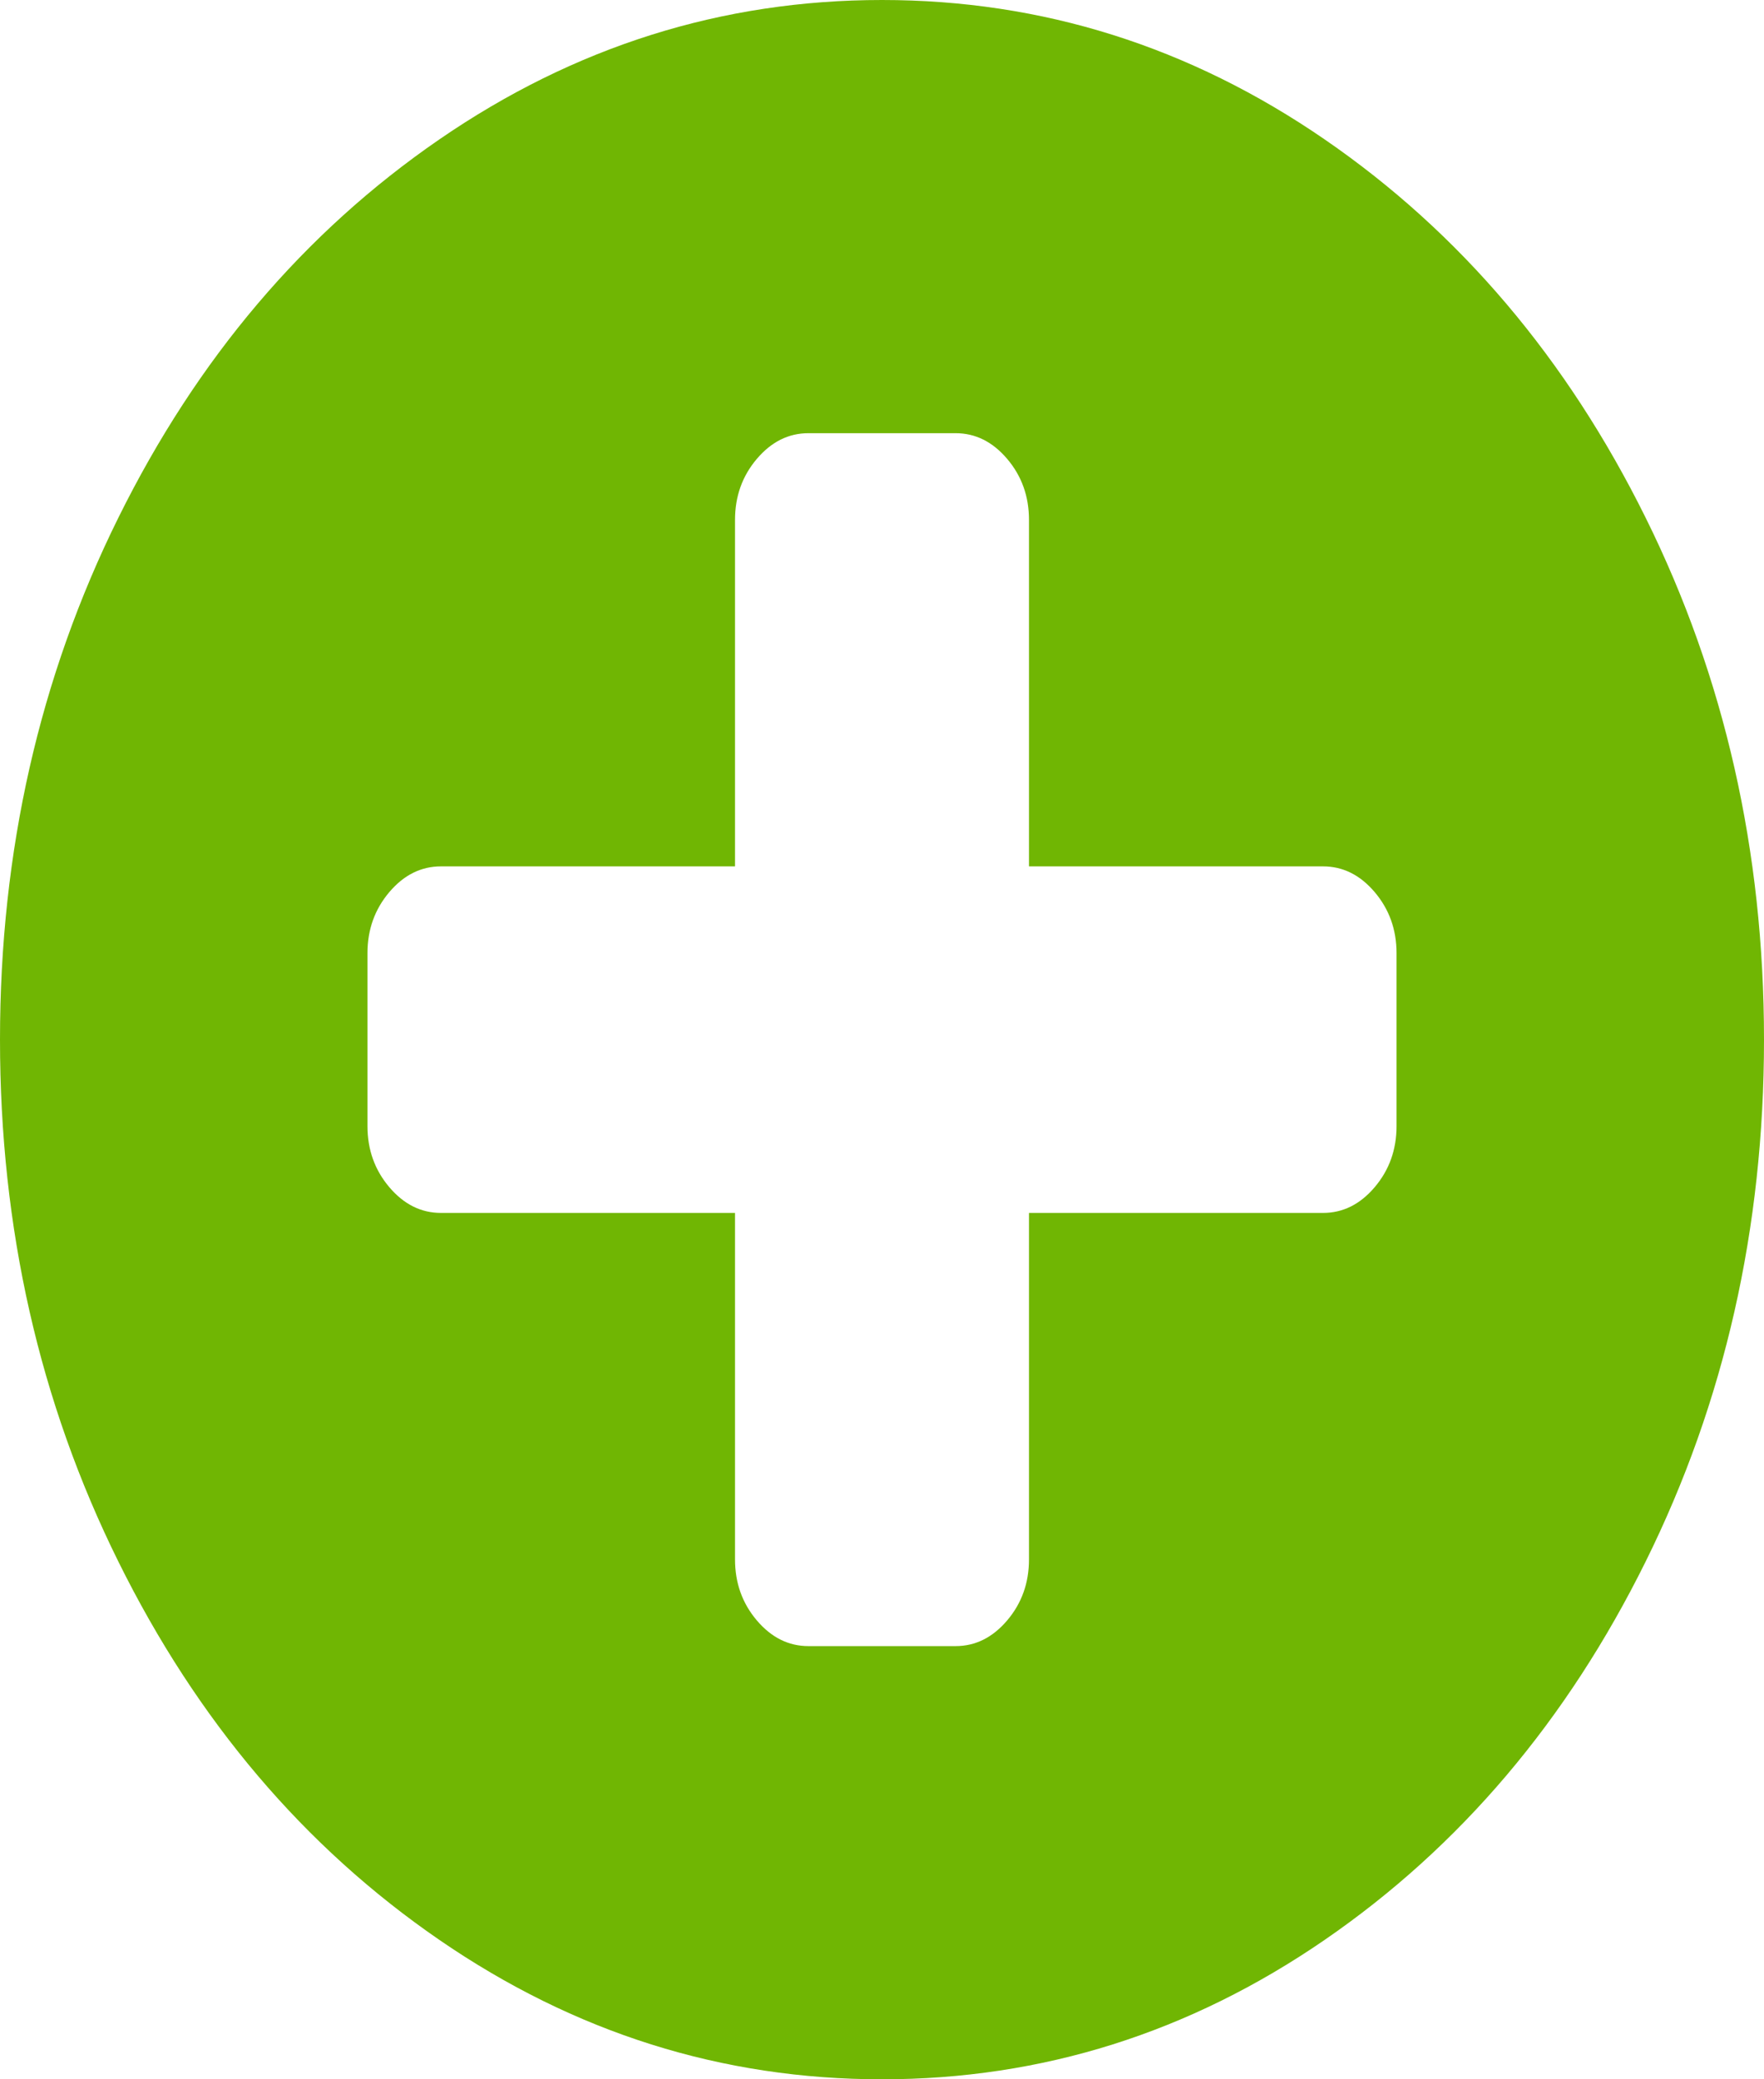 ﻿<?xml version="1.0" encoding="utf-8"?>
<svg version="1.1" xmlns:xlink="http://www.w3.org/1999/xlink" width="28px" height="33px" xmlns="http://www.w3.org/2000/svg">
  <g transform="matrix(1 0 0 1 -1021 -416 )">
    <path d="M 21.82 18.842  C 22.051 18.57  22.167 18.247  22.167 17.875  L 22.167 15.125  C 22.167 14.753  22.051 14.43  21.82 14.158  C 21.589 13.886  21.316 13.75  21 13.75  L 16.333 13.75  L 16.333 8.25  C 16.333 7.878  16.218 7.555  15.987 7.283  C 15.756 7.011  15.483 6.875  15.167 6.875  L 12.833 6.875  C 12.517 6.875  12.244 7.011  12.013 7.283  C 11.782 7.555  11.667 7.878  11.667 8.25  L 11.667 13.75  L 7 13.75  C 6.684 13.75  6.411 13.886  6.18 14.158  C 5.949 14.43  5.833 14.753  5.833 15.125  L 5.833 17.875  C 5.833 18.247  5.949 18.57  6.18 18.842  C 6.411 19.114  6.684 19.25  7 19.25  L 11.667 19.25  L 11.667 24.75  C 11.667 25.122  11.782 25.445  12.013 25.717  C 12.244 25.989  12.517 26.125  12.833 26.125  L 15.167 26.125  C 15.483 26.125  15.756 25.989  15.987 25.717  C 16.218 25.445  16.333 25.122  16.333 24.75  L 16.333 19.25  L 21 19.25  C 21.316 19.25  21.589 19.114  21.82 18.842  Z M 26.122 8.218  C 27.374 10.746  28 13.507  28 16.5  C 28 19.493  27.374 22.254  26.122 24.782  C 24.871 27.31  23.172 29.312  21.027 30.787  C 18.882 32.262  16.54 33  14 33  C 11.46 33  9.118 32.262  6.973 30.787  C 4.828 29.312  3.129 27.31  1.878 24.782  C 0.626 22.254  0 19.493  0 16.5  C 0 13.507  0.626 10.746  1.878 8.218  C 3.129 5.69  4.828 3.688  6.973 2.213  C 9.118 0.738  11.46 0  14 0  C 16.54 0  18.882 0.738  21.027 2.213  C 23.172 3.688  24.871 5.69  26.122 8.218  Z " fill-rule="nonzero" fill="#70b603" stroke="none" transform="matrix(1 0 0 1 1021 416 )" />
  </g>
</svg>